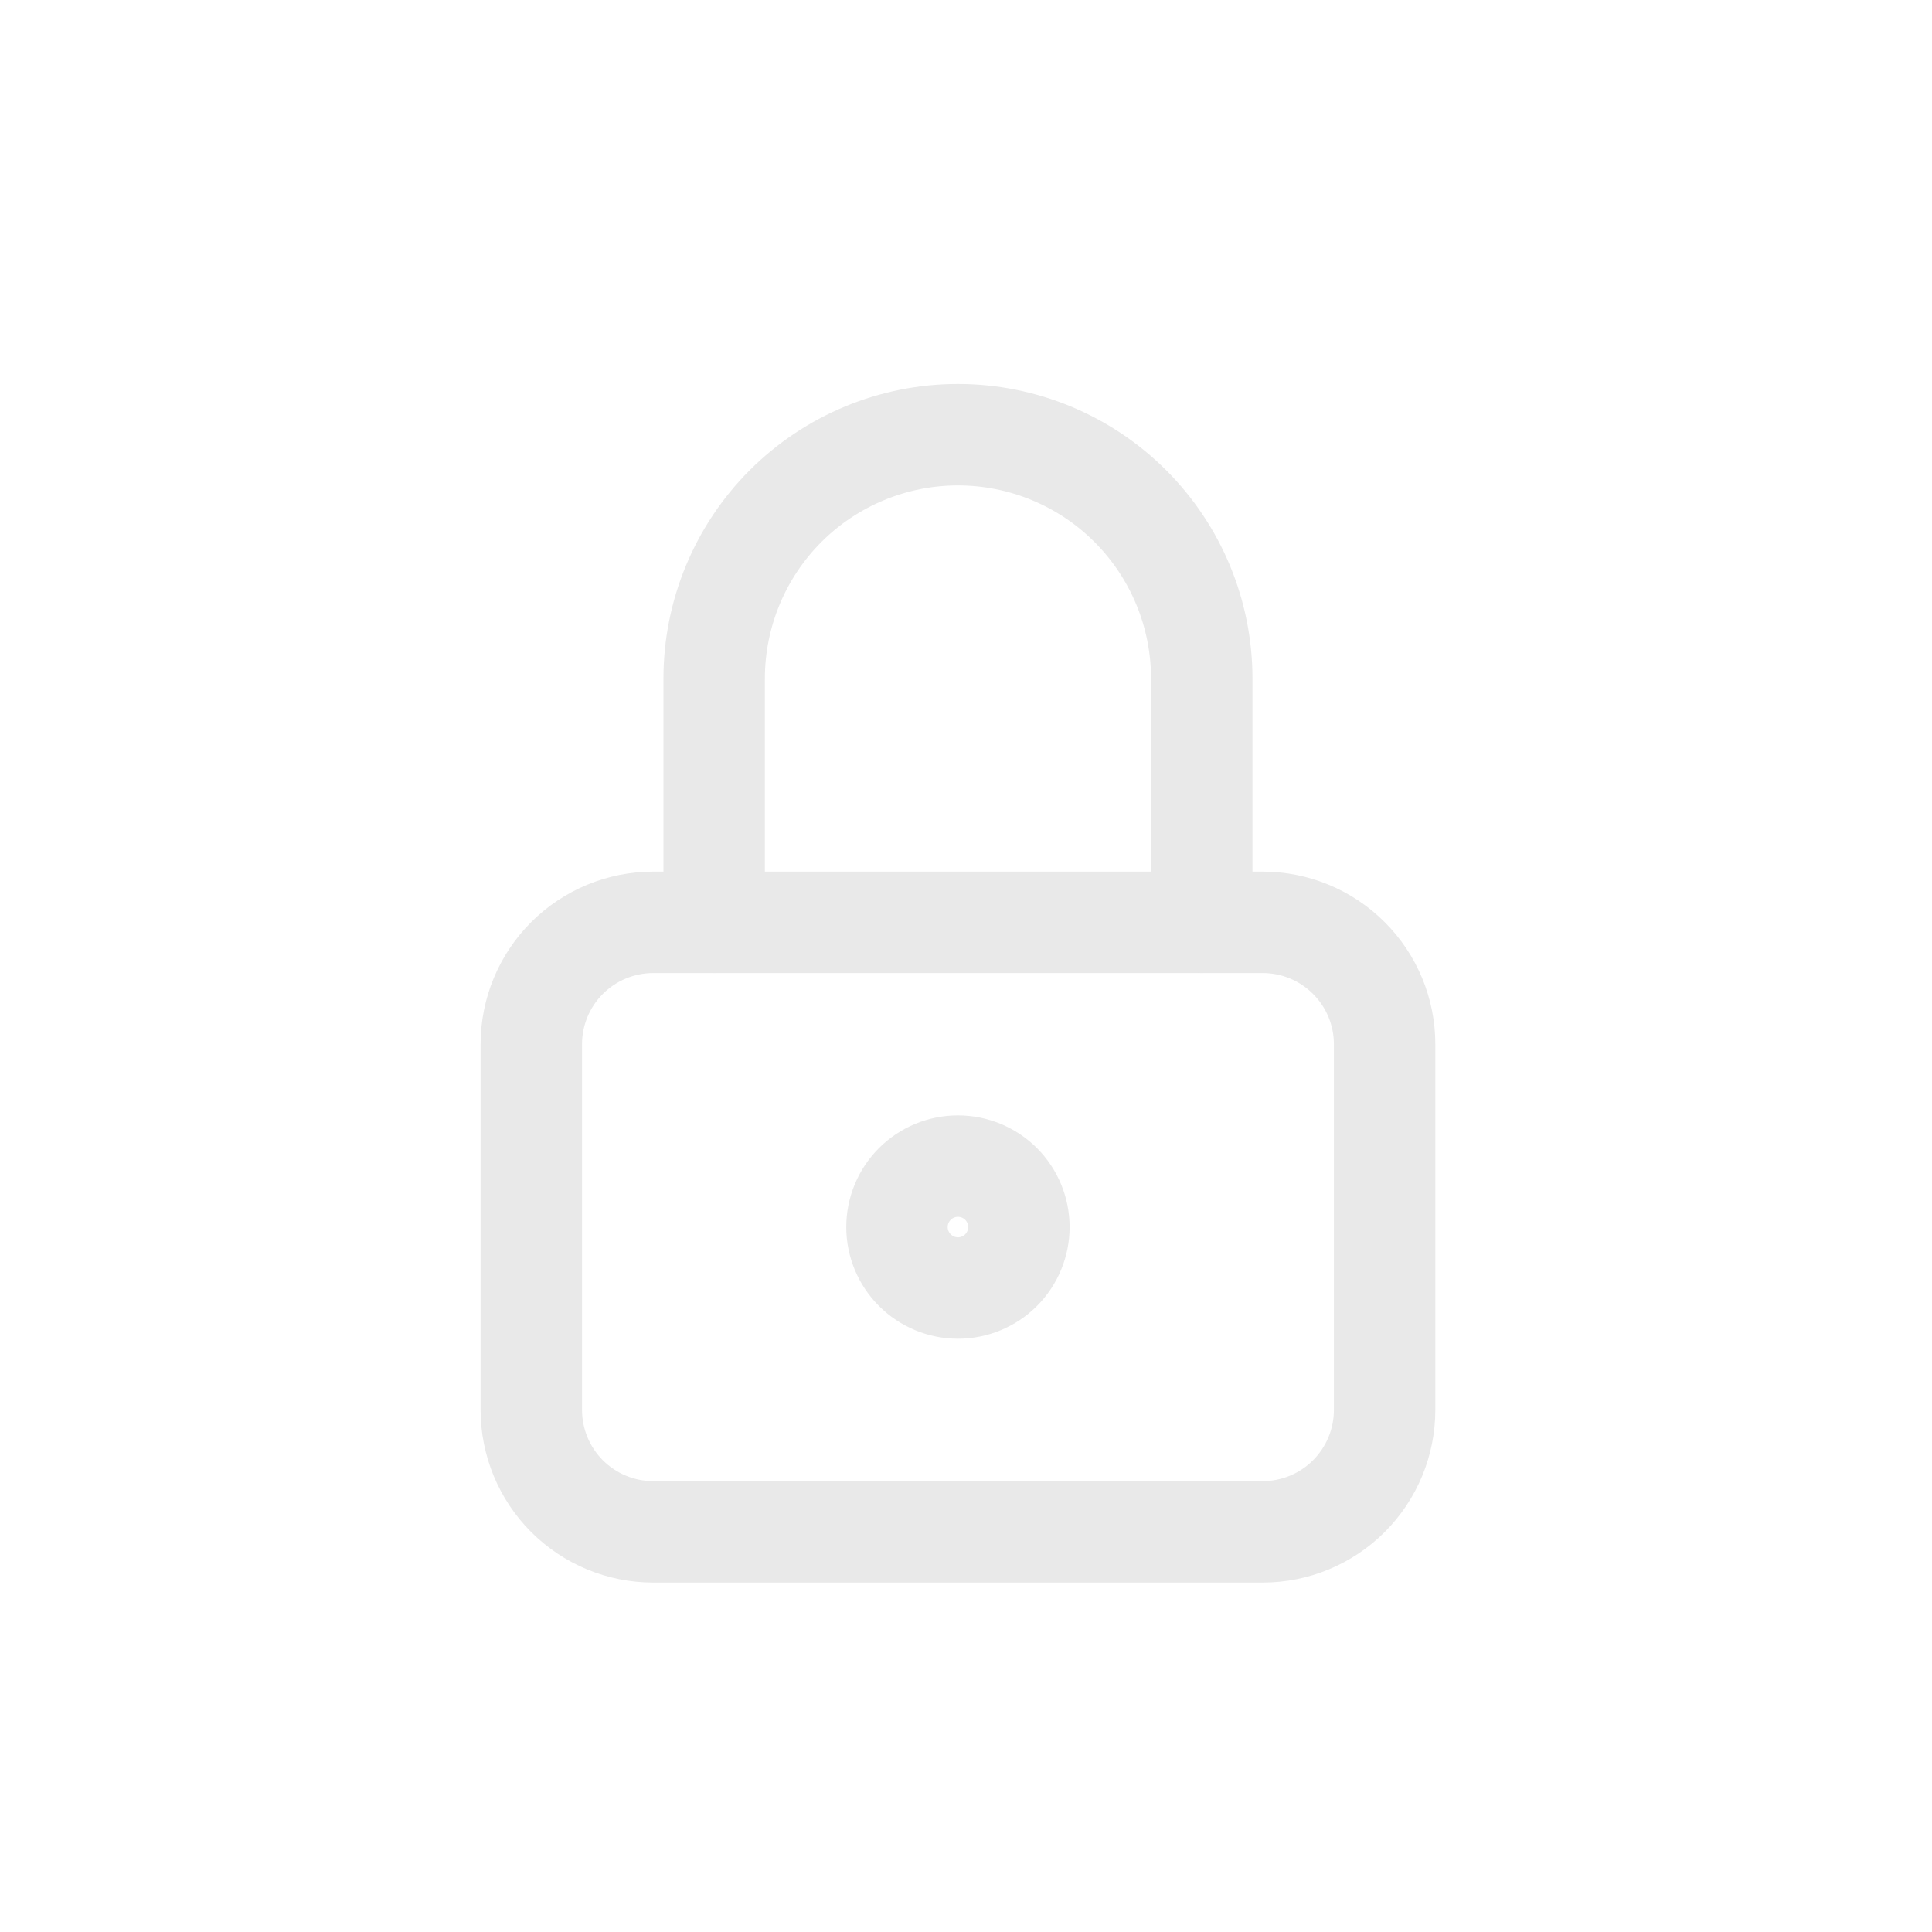 <svg width="40" height="40" viewBox="0 0 40 40" fill="none" xmlns="http://www.w3.org/2000/svg">
<path d="M11 21.619C11 20.95 11.266 20.308 11.739 19.835C12.213 19.362 12.854 19.096 13.524 19.096H26.143C26.812 19.096 27.454 19.362 27.927 19.835C28.401 20.308 28.667 20.95 28.667 21.619V29.191C28.667 29.86 28.401 30.502 27.927 30.976C27.454 31.449 26.812 31.715 26.143 31.715H13.524C12.854 31.715 12.213 31.449 11.739 30.976C11.266 30.502 11 29.86 11 29.191V21.619Z" stroke="#E9E9E9" stroke-width="2.1" stroke-linecap="round" stroke-linejoin="round"/>
<path d="M14.786 19.095V14.048C14.786 12.709 15.318 11.425 16.264 10.478C17.211 9.532 18.495 9 19.833 9C21.172 9 22.456 9.532 23.402 10.478C24.349 11.425 24.881 12.709 24.881 14.048V19.095M18.571 25.405C18.571 25.739 18.704 26.06 18.941 26.297C19.178 26.534 19.499 26.667 19.833 26.667C20.168 26.667 20.489 26.534 20.726 26.297C20.962 26.06 21.095 25.739 21.095 25.405C21.095 25.07 20.962 24.749 20.726 24.512C20.489 24.276 20.168 24.143 19.833 24.143C19.499 24.143 19.178 24.276 18.941 24.512C18.704 24.749 18.571 25.07 18.571 25.405Z" stroke="#E9E9E9" stroke-width="2.1" stroke-linecap="round" stroke-linejoin="round"/>
</svg>
